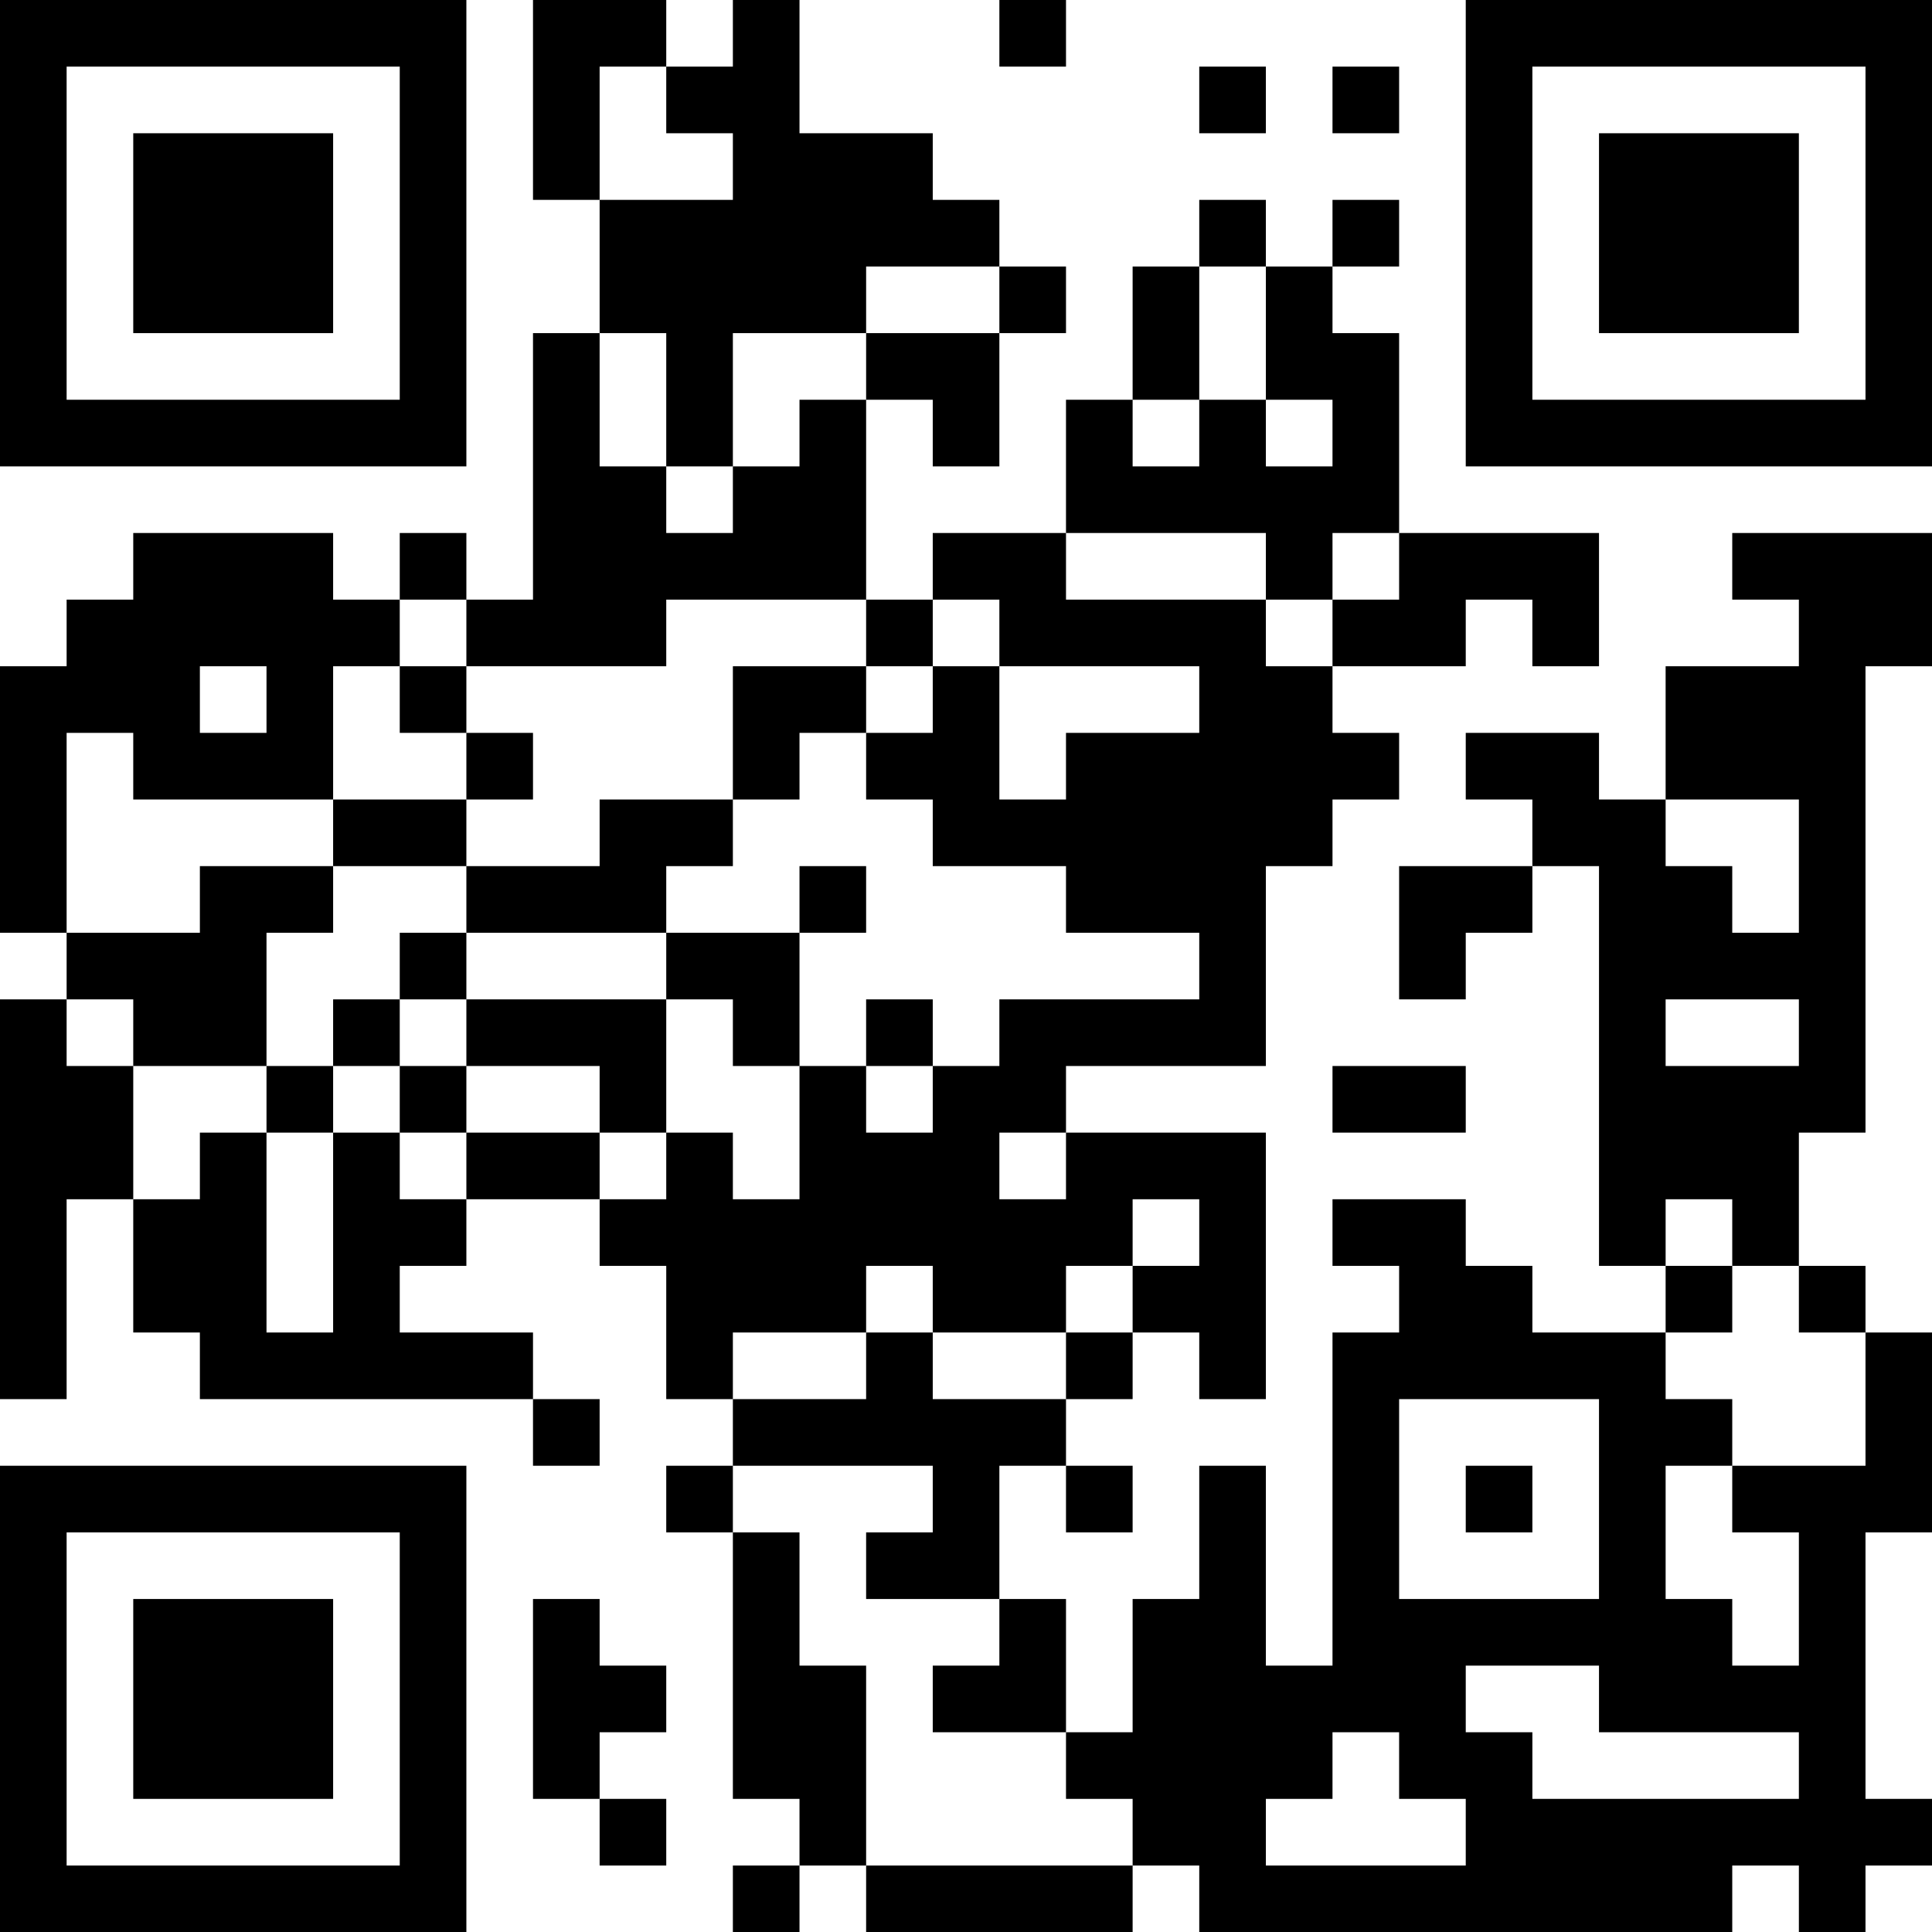 <?xml version="1.0" encoding="UTF-8"?>
<svg xmlns="http://www.w3.org/2000/svg" version="1.1" width="200" height="200" viewBox="0 0 200 200"><rect x="0" y="0" width="200" height="200" fill="#ffffff"/><g transform="scale(6.897)"><g transform="translate(0,0)"><path fill-rule="evenodd" d="M8 0L8 3L9 3L9 5L8 5L8 9L7 9L7 8L6 8L6 9L5 9L5 8L2 8L2 9L1 9L1 10L0 10L0 14L1 14L1 15L0 15L0 21L1 21L1 18L2 18L2 20L3 20L3 21L8 21L8 22L9 22L9 21L8 21L8 20L6 20L6 19L7 19L7 18L9 18L9 19L10 19L10 21L11 21L11 22L10 22L10 23L11 23L11 27L12 27L12 28L11 28L11 29L12 29L12 28L13 28L13 29L17 29L17 28L18 28L18 29L26 29L26 28L27 28L27 29L28 29L28 28L29 28L29 27L28 27L28 23L29 23L29 20L28 20L28 19L27 19L27 17L28 17L28 10L29 10L29 8L26 8L26 9L27 9L27 10L25 10L25 12L24 12L24 11L22 11L22 12L23 12L23 13L21 13L21 15L22 15L22 14L23 14L23 13L24 13L24 19L25 19L25 20L23 20L23 19L22 19L22 18L20 18L20 19L21 19L21 20L20 20L20 25L19 25L19 22L18 22L18 24L17 24L17 26L16 26L16 24L15 24L15 22L16 22L16 23L17 23L17 22L16 22L16 21L17 21L17 20L18 20L18 21L19 21L19 17L16 17L16 16L19 16L19 13L20 13L20 12L21 12L21 11L20 11L20 10L22 10L22 9L23 9L23 10L24 10L24 8L21 8L21 5L20 5L20 4L21 4L21 3L20 3L20 4L19 4L19 3L18 3L18 4L17 4L17 6L16 6L16 8L14 8L14 9L13 9L13 6L14 6L14 7L15 7L15 5L16 5L16 4L15 4L15 3L14 3L14 2L12 2L12 0L11 0L11 1L10 1L10 0ZM15 0L15 1L16 1L16 0ZM9 1L9 3L11 3L11 2L10 2L10 1ZM18 1L18 2L19 2L19 1ZM20 1L20 2L21 2L21 1ZM13 4L13 5L11 5L11 7L10 7L10 5L9 5L9 7L10 7L10 8L11 8L11 7L12 7L12 6L13 6L13 5L15 5L15 4ZM18 4L18 6L17 6L17 7L18 7L18 6L19 6L19 7L20 7L20 6L19 6L19 4ZM16 8L16 9L19 9L19 10L20 10L20 9L21 9L21 8L20 8L20 9L19 9L19 8ZM6 9L6 10L5 10L5 12L2 12L2 11L1 11L1 14L3 14L3 13L5 13L5 14L4 14L4 16L2 16L2 15L1 15L1 16L2 16L2 18L3 18L3 17L4 17L4 20L5 20L5 17L6 17L6 18L7 18L7 17L9 17L9 18L10 18L10 17L11 17L11 18L12 18L12 16L13 16L13 17L14 17L14 16L15 16L15 15L18 15L18 14L16 14L16 13L14 13L14 12L13 12L13 11L14 11L14 10L15 10L15 12L16 12L16 11L18 11L18 10L15 10L15 9L14 9L14 10L13 10L13 9L10 9L10 10L7 10L7 9ZM3 10L3 11L4 11L4 10ZM6 10L6 11L7 11L7 12L5 12L5 13L7 13L7 14L6 14L6 15L5 15L5 16L4 16L4 17L5 17L5 16L6 16L6 17L7 17L7 16L9 16L9 17L10 17L10 15L11 15L11 16L12 16L12 14L13 14L13 13L12 13L12 14L10 14L10 13L11 13L11 12L12 12L12 11L13 11L13 10L11 10L11 12L9 12L9 13L7 13L7 12L8 12L8 11L7 11L7 10ZM25 12L25 13L26 13L26 14L27 14L27 12ZM7 14L7 15L6 15L6 16L7 16L7 15L10 15L10 14ZM13 15L13 16L14 16L14 15ZM25 15L25 16L27 16L27 15ZM20 16L20 17L22 17L22 16ZM15 17L15 18L16 18L16 17ZM17 18L17 19L16 19L16 20L14 20L14 19L13 19L13 20L11 20L11 21L13 21L13 20L14 20L14 21L16 21L16 20L17 20L17 19L18 19L18 18ZM25 18L25 19L26 19L26 20L25 20L25 21L26 21L26 22L25 22L25 24L26 24L26 25L27 25L27 23L26 23L26 22L28 22L28 20L27 20L27 19L26 19L26 18ZM21 21L21 24L24 24L24 21ZM11 22L11 23L12 23L12 25L13 25L13 28L17 28L17 27L16 27L16 26L14 26L14 25L15 25L15 24L13 24L13 23L14 23L14 22ZM22 22L22 23L23 23L23 22ZM8 24L8 27L9 27L9 28L10 28L10 27L9 27L9 26L10 26L10 25L9 25L9 24ZM22 25L22 26L23 26L23 27L27 27L27 26L24 26L24 25ZM20 26L20 27L19 27L19 28L22 28L22 27L21 27L21 26ZM0 0L0 7L7 7L7 0ZM1 1L1 6L6 6L6 1ZM2 2L2 5L5 5L5 2ZM22 0L22 7L29 7L29 0ZM23 1L23 6L28 6L28 1ZM24 2L24 5L27 5L27 2ZM0 22L0 29L7 29L7 22ZM1 23L1 28L6 28L6 23ZM2 24L2 27L5 27L5 24Z" fill="#000000"/></g></g></svg>
